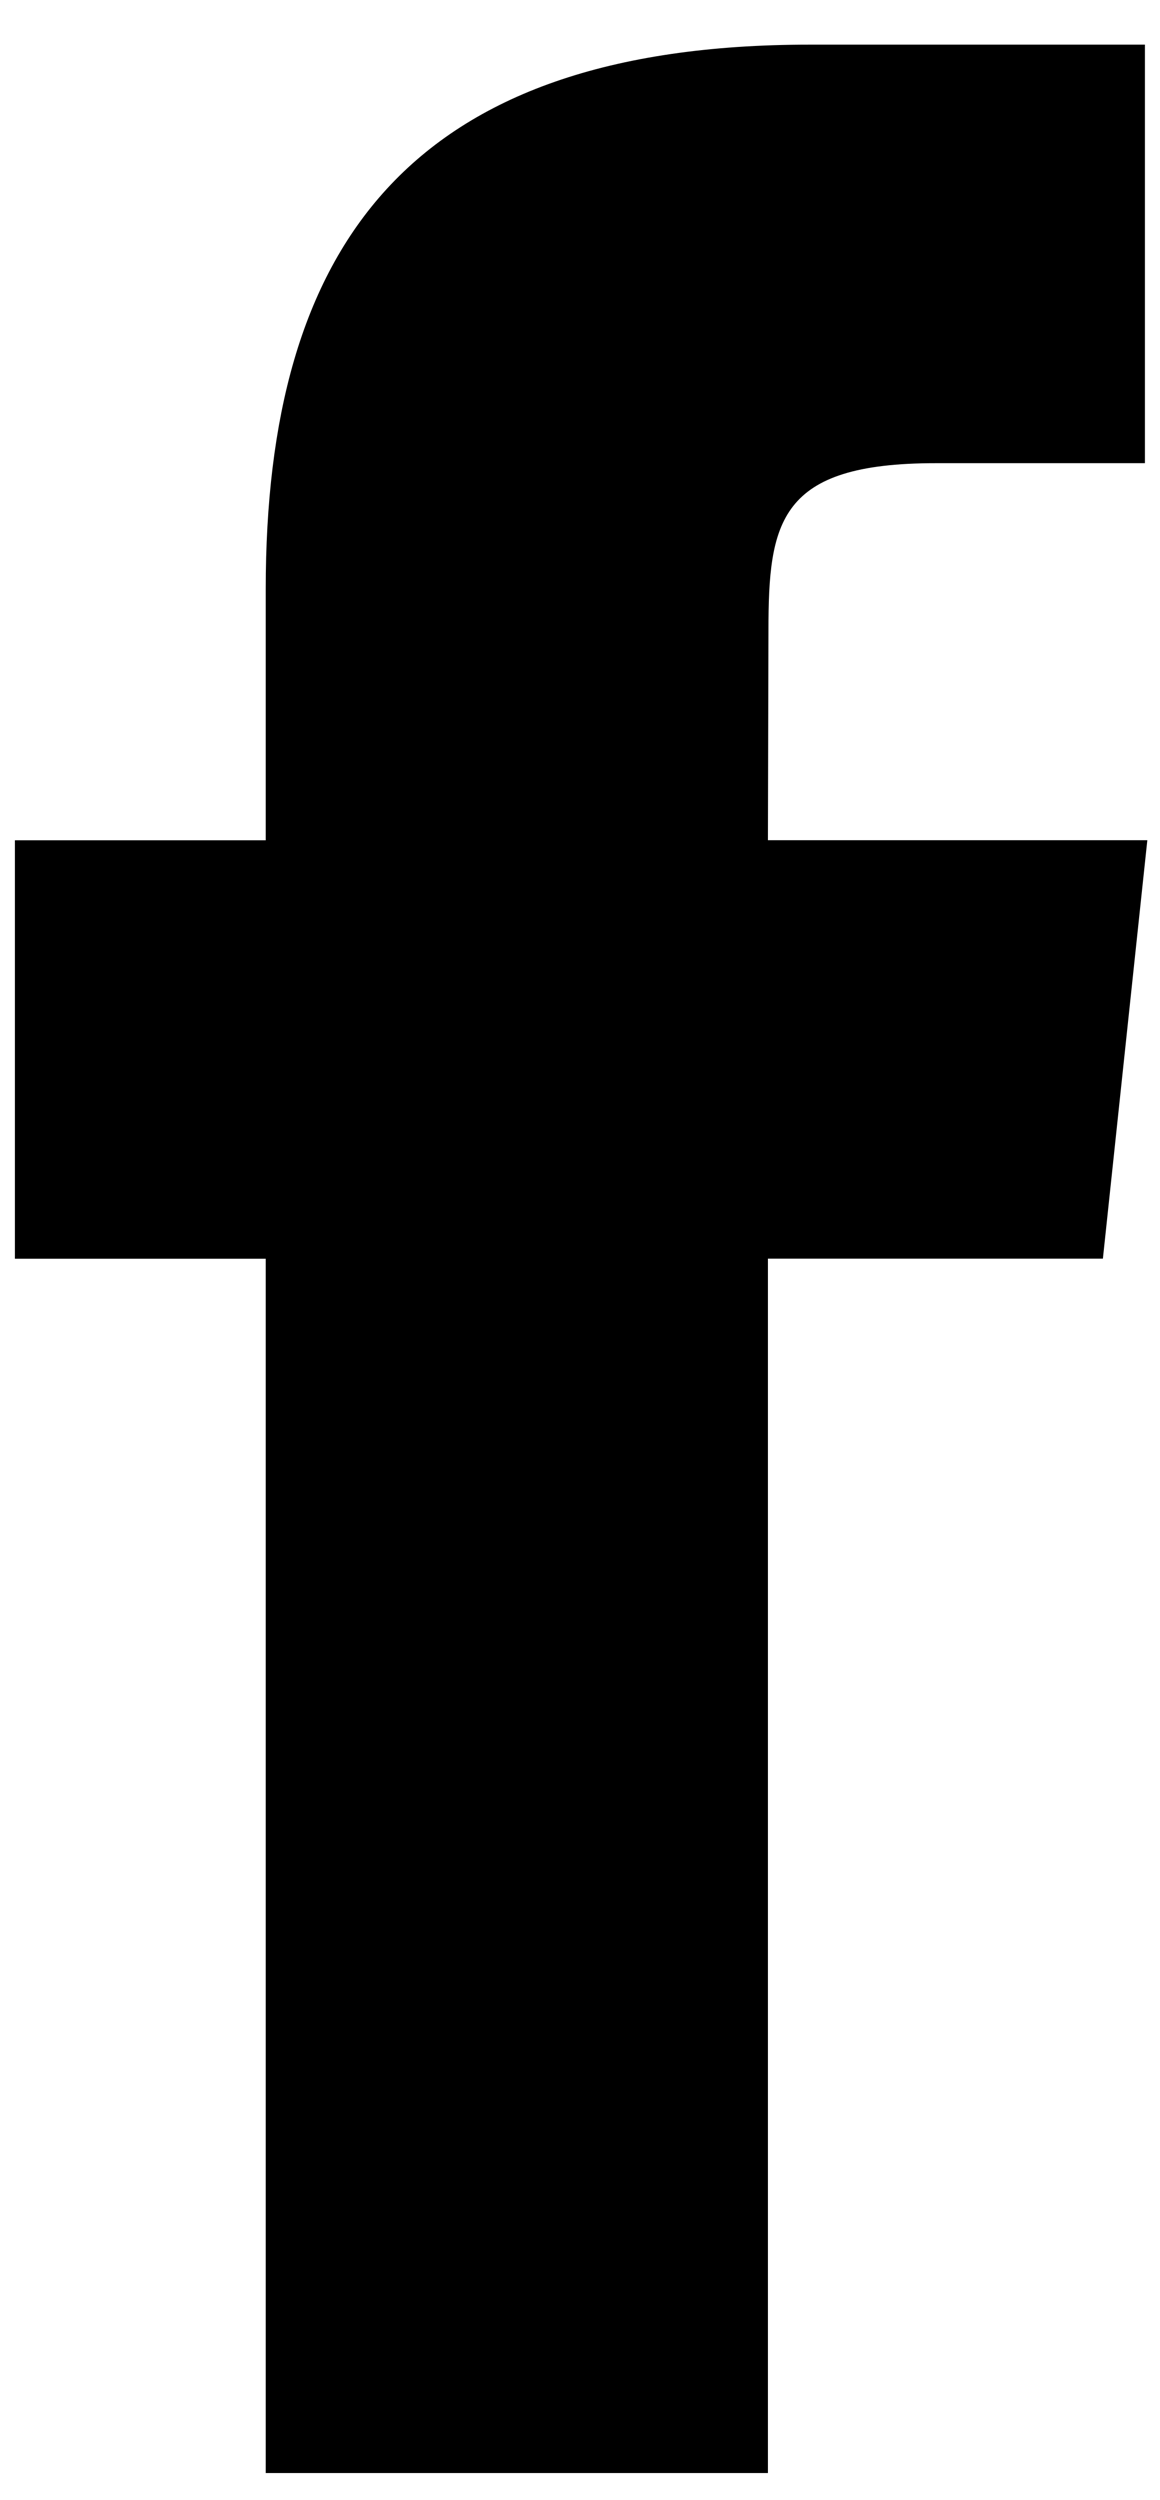 <svg width="100%" height="100%" viewBox="0 0 13 28" fill="none" xmlns="http://www.w3.org/2000/svg">
<path fill-rule="evenodd" clip-rule="evenodd" d="M8.606 27.7V14.098H12.36L12.858 9.411H8.606L8.612 7.065C8.612 5.843 8.728 5.188 10.484 5.188H12.831V0.5H9.076C4.566 0.5 2.978 2.774 2.978 6.597V9.412H0.167V14.099H2.978V27.7H8.606Z" fill="currentColor"/>
</svg>
